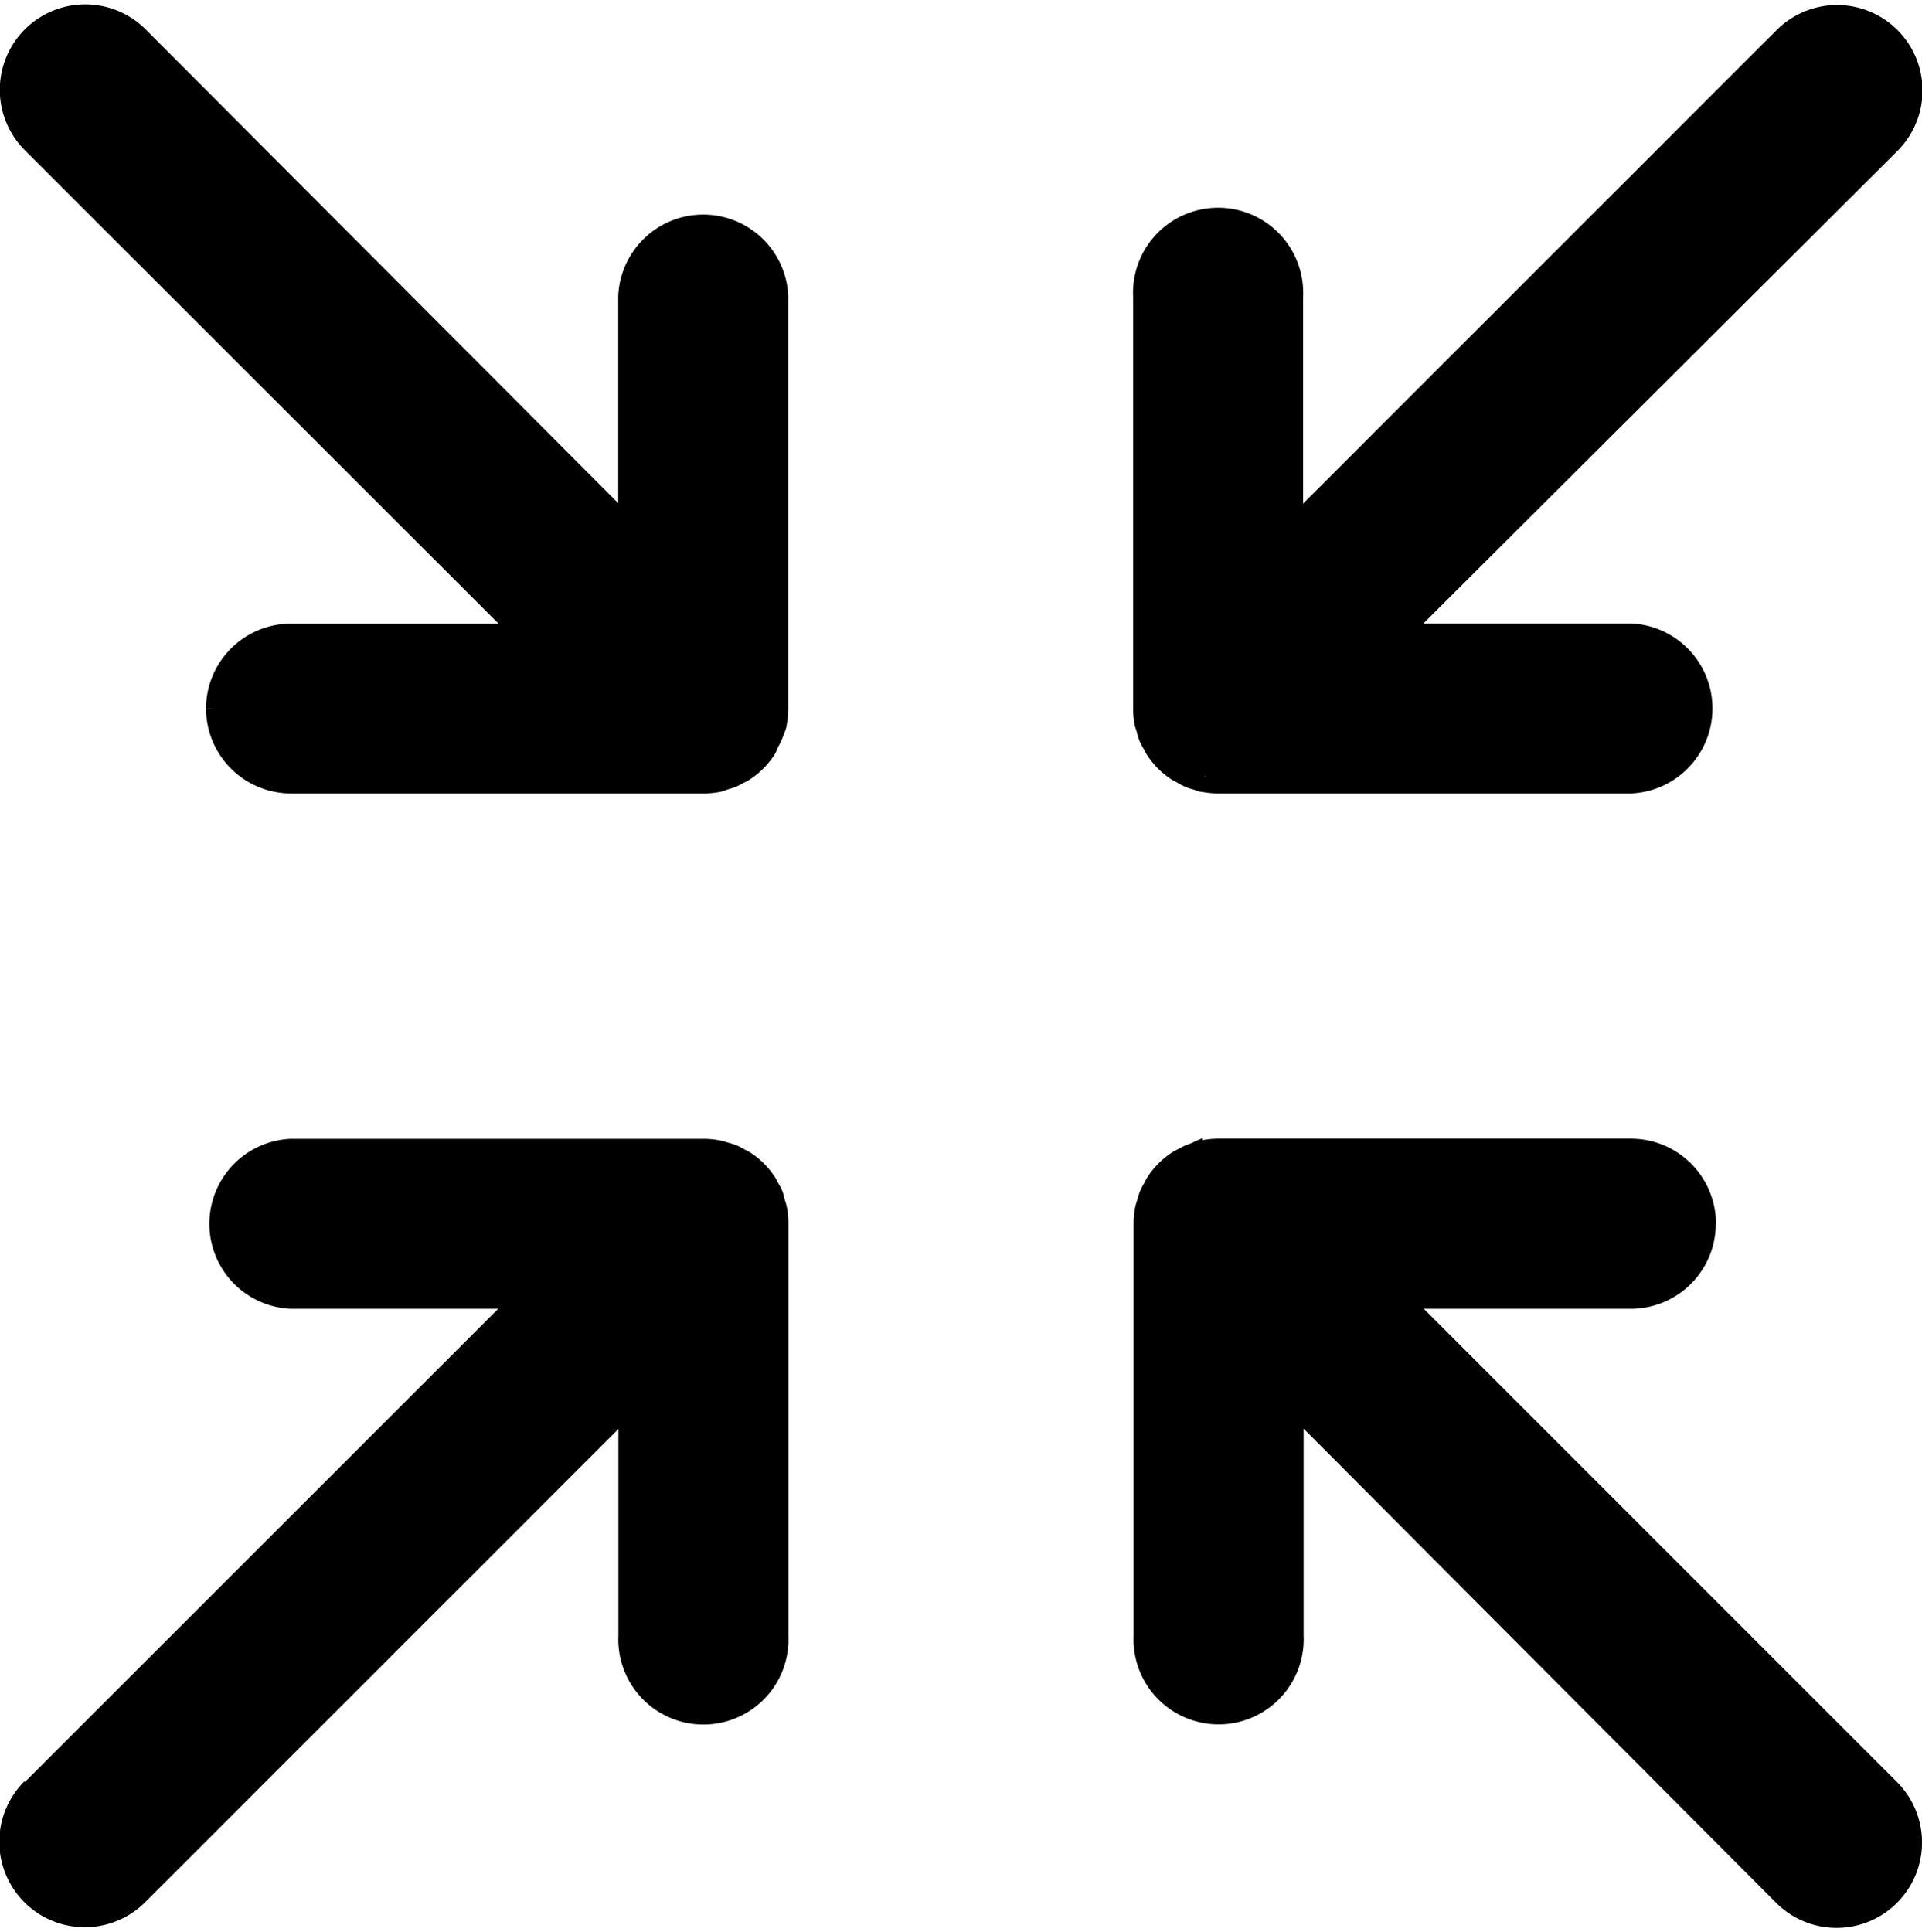 <svg xmlns="http://www.w3.org/2000/svg" width="11.792" height="11.855" viewBox="0 0 11.792 11.855"><defs><style>.a{fill:#000;stroke:#000;stroke-width:0.2px;fill-rule:evenodd;}</style></defs><g transform="translate(-4220.672 1268.933)"><path class="a" d="M37.629,4.3c0,.012-.007.024-.011.036a.249.249,0,0,1-.035.083c-.006.011-.011.022-.017.032a.419.419,0,0,1-.117.117c-.011.007-.022.012-.033.018a.389.389,0,0,1-.039.021.393.393,0,0,1-.043.013c-.012,0-.023.008-.035.011a.436.436,0,0,1-.083.008H34.686a.422.422,0,1,1,0-.843H36.2L33.124.72a.421.421,0,1,1,.6-.6L36.794,3.2V1.686a.422.422,0,0,1,.843,0V4.215a.438.438,0,0,1-.008.083" transform="translate(4232.363 -1301.802) rotate(90)"/><path class="a" d="M3.917,37.514.843,34.439v1.512a.422.422,0,0,1-.843,0V33.422a.421.421,0,0,1,.008-.083A.353.353,0,0,1,.019,33.3a.432.432,0,0,1,.013-.043.407.407,0,0,1,.021-.04c.006-.011.011-.022.017-.032a.419.419,0,0,1,.117-.117c.01-.007.022-.012.033-.018a.448.448,0,0,1,.04-.021A.436.436,0,0,1,.3,33.019a.35.35,0,0,1,.036-.011A.421.421,0,0,1,.422,33H2.951a.422.422,0,1,1,0,.843H1.439l3.074,3.074a.421.421,0,0,1-.6.6" transform="translate(4258.409 -1261.846) rotate(90)"/><path class="a" d="M.421,1.264a.422.422,0,0,1,.421.422V3.2L3.917.123a.422.422,0,1,1,.6.6L1.439,3.793H2.95a.422.422,0,0,1,0,.843H.421a.437.437,0,0,1-.083-.008c-.012,0-.024-.007-.035-.011A.394.394,0,0,1,.26,4.6a.437.437,0,0,1-.039-.021C.21,4.577.2,4.572.188,4.565a.419.419,0,0,1-.117-.117c-.007-.01-.012-.021-.017-.032a.436.436,0,0,1-.021-.04.432.432,0,0,1-.013-.043A.353.353,0,0,1,.008,4.3.421.421,0,0,1,0,4.215V1.686a.422.422,0,0,1,.421-.422" transform="translate(4220.772 -1264.165) rotate(-90)"/><path class="a" d="M37.215,36.371a.422.422,0,0,1-.422-.422V34.438l-3.074,3.074a.422.422,0,0,1-.6-.6L36.2,33.842H34.686a.422.422,0,1,1,0-.843h2.529a.421.421,0,0,1,.083.008.348.348,0,0,1,.036.011.438.438,0,0,1,.043.013.45.45,0,0,1,.04.021c.011.006.022.011.033.018a.419.419,0,0,1,.117.117c.007.01.012.021.017.032a.407.407,0,0,1,.021.04.434.434,0,0,1,.013.043c0,.012.008.024.011.036a.438.438,0,0,1,.008.083V35.95a.422.422,0,0,1-.422.422" transform="translate(4194.728 -1224.21) rotate(-90)"/></g></svg>